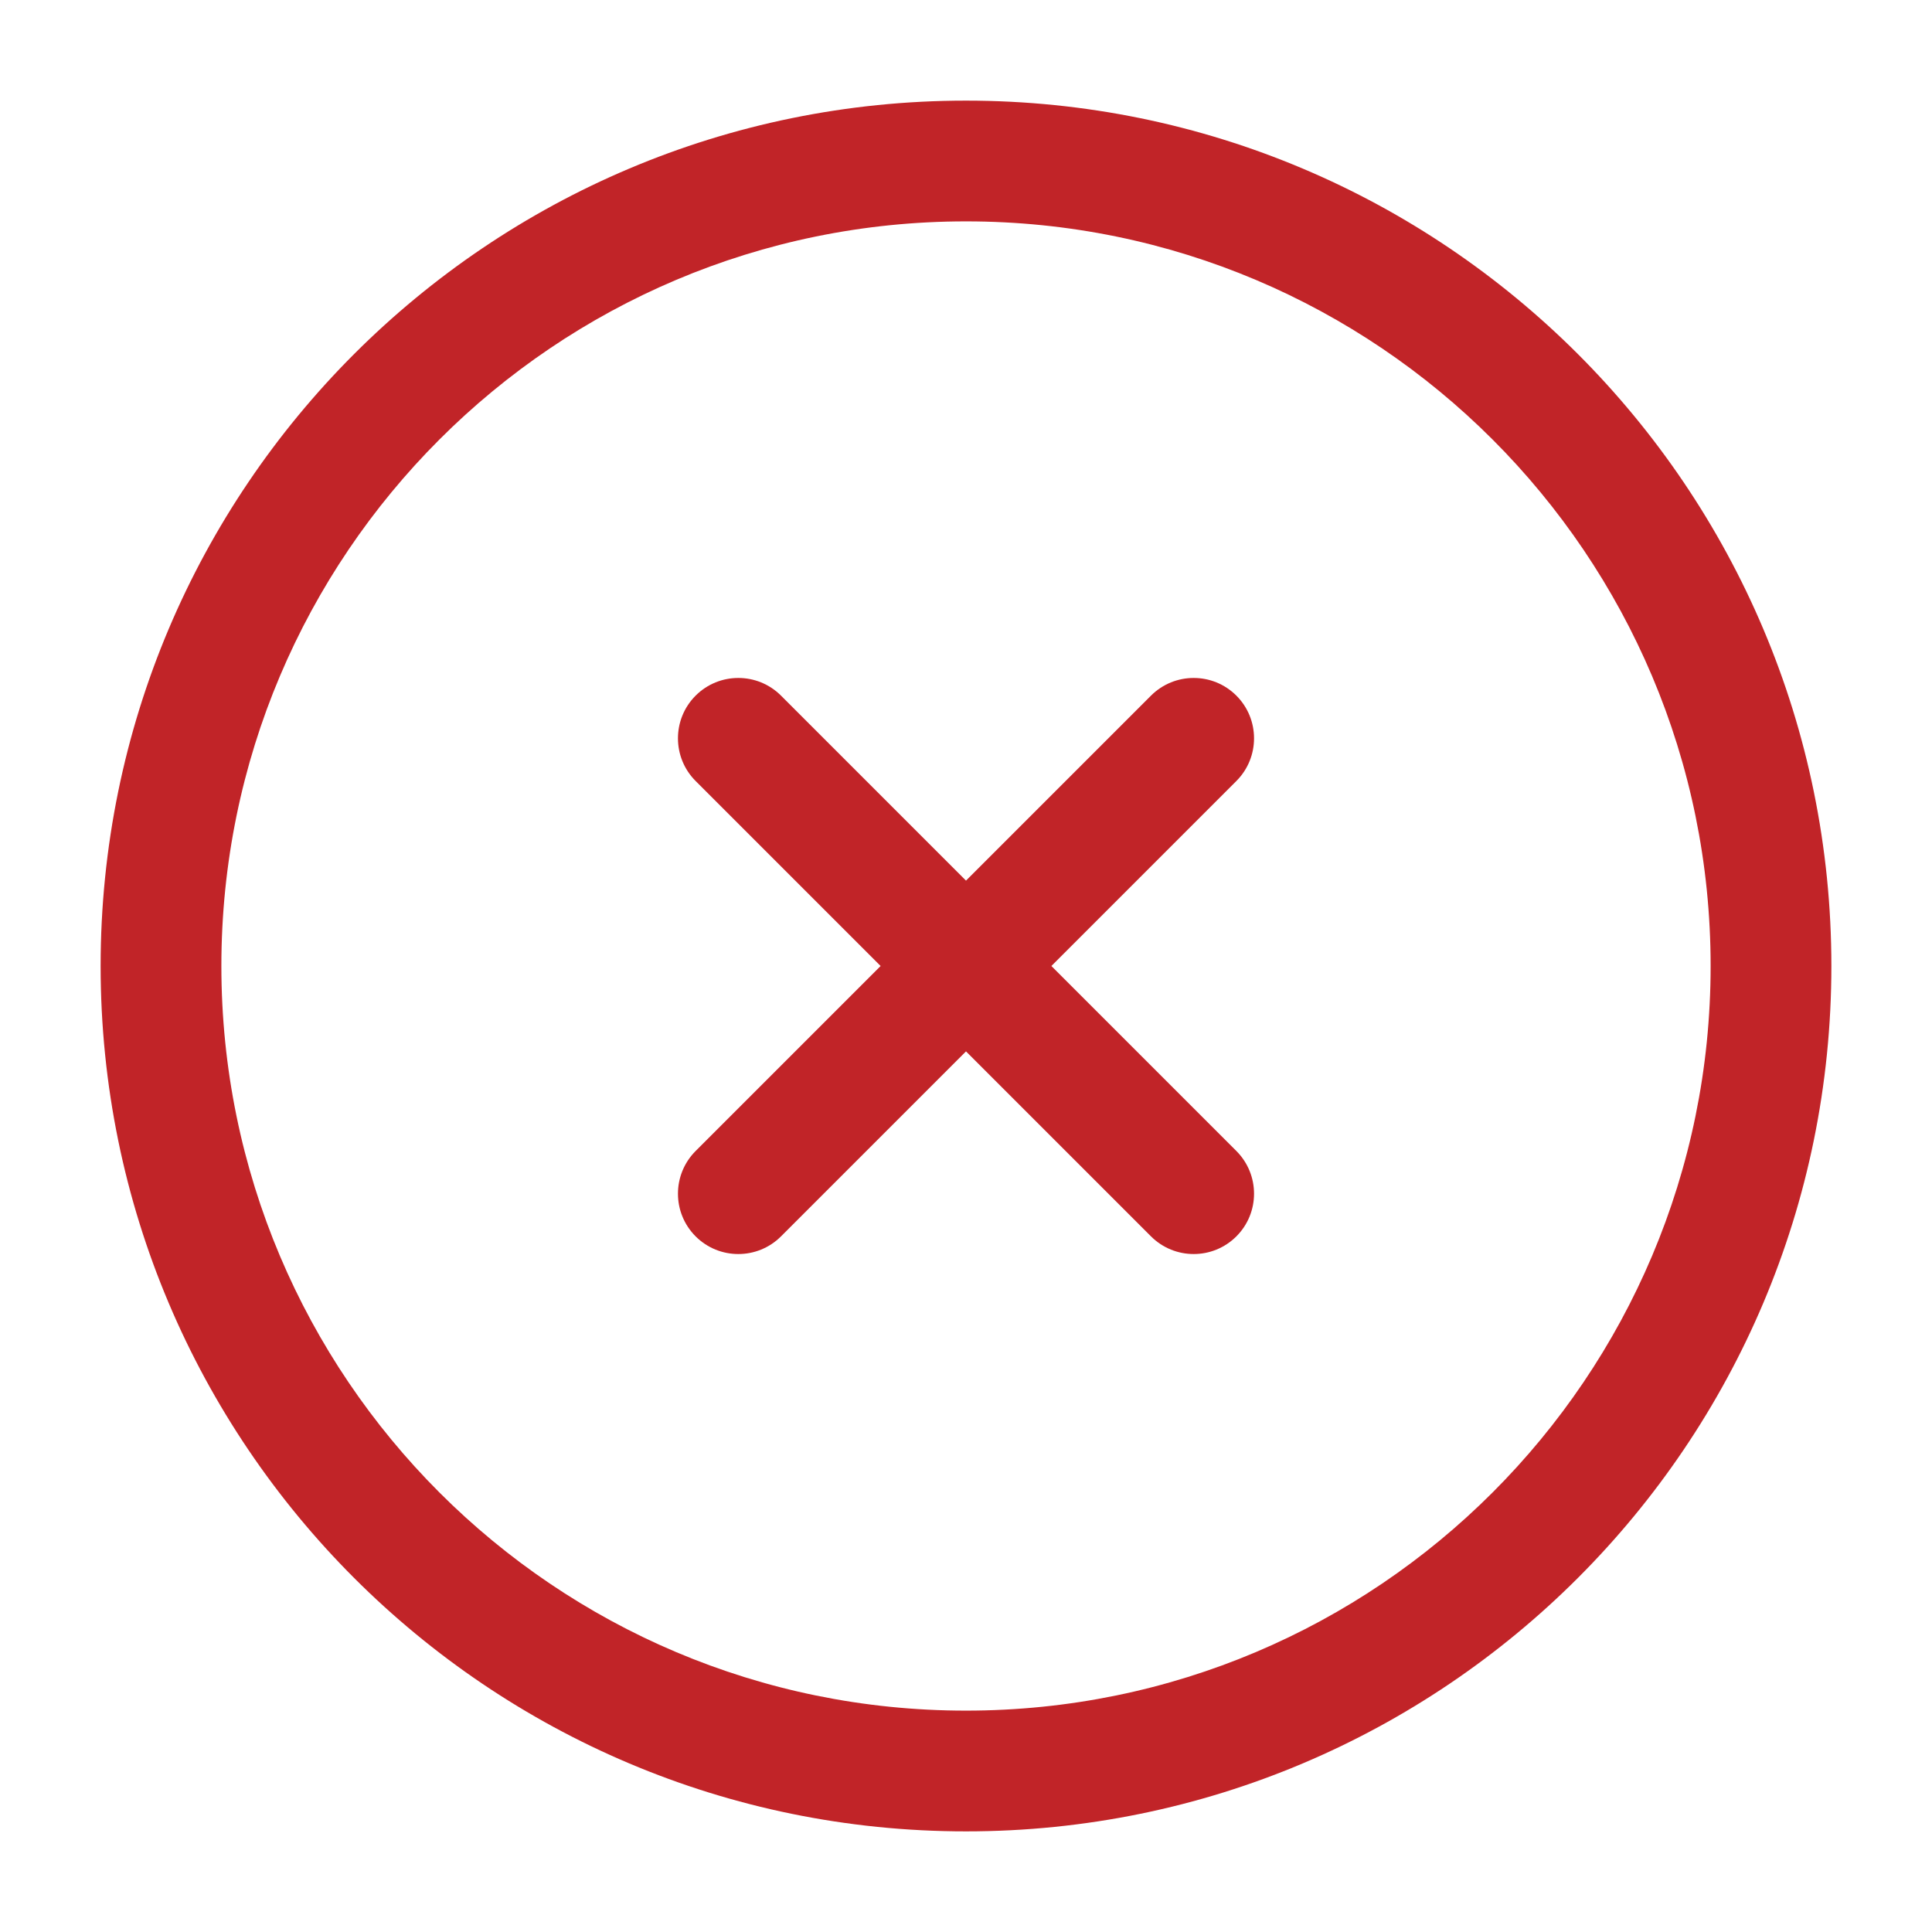 <svg width="36" height="36" viewBox="0 0 36 36" fill="none" xmlns="http://www.w3.org/2000/svg">
<path fill-rule="evenodd" clip-rule="evenodd" d="M1.875 18C1.875 9.094 9.094 1.875 18 1.875C26.906 1.875 34.125 9.094 34.125 18C34.125 26.906 26.906 34.125 18 34.125C9.094 34.125 1.875 26.906 1.875 18ZM18 4.125C10.337 4.125 4.125 10.337 4.125 18C4.125 25.663 10.337 31.875 18 31.875C25.663 31.875 31.875 25.663 31.875 18C31.875 10.337 25.663 4.125 18 4.125ZM12.962 12.962C13.401 12.523 14.114 12.523 14.553 12.962L18 16.409L21.447 12.962C21.887 12.523 22.599 12.523 23.038 12.962C23.477 13.401 23.477 14.114 23.038 14.553L19.591 18L23.038 21.447C23.477 21.887 23.477 22.599 23.038 23.038C22.599 23.477 21.887 23.477 21.447 23.038L18 19.591L14.553 23.038C14.114 23.477 13.401 23.477 12.962 23.038C12.523 22.599 12.523 21.887 12.962 21.447L16.409 18L12.962 14.553C12.523 14.114 12.523 13.401 12.962 12.962Z" fill="#C12428"/>
</svg>

